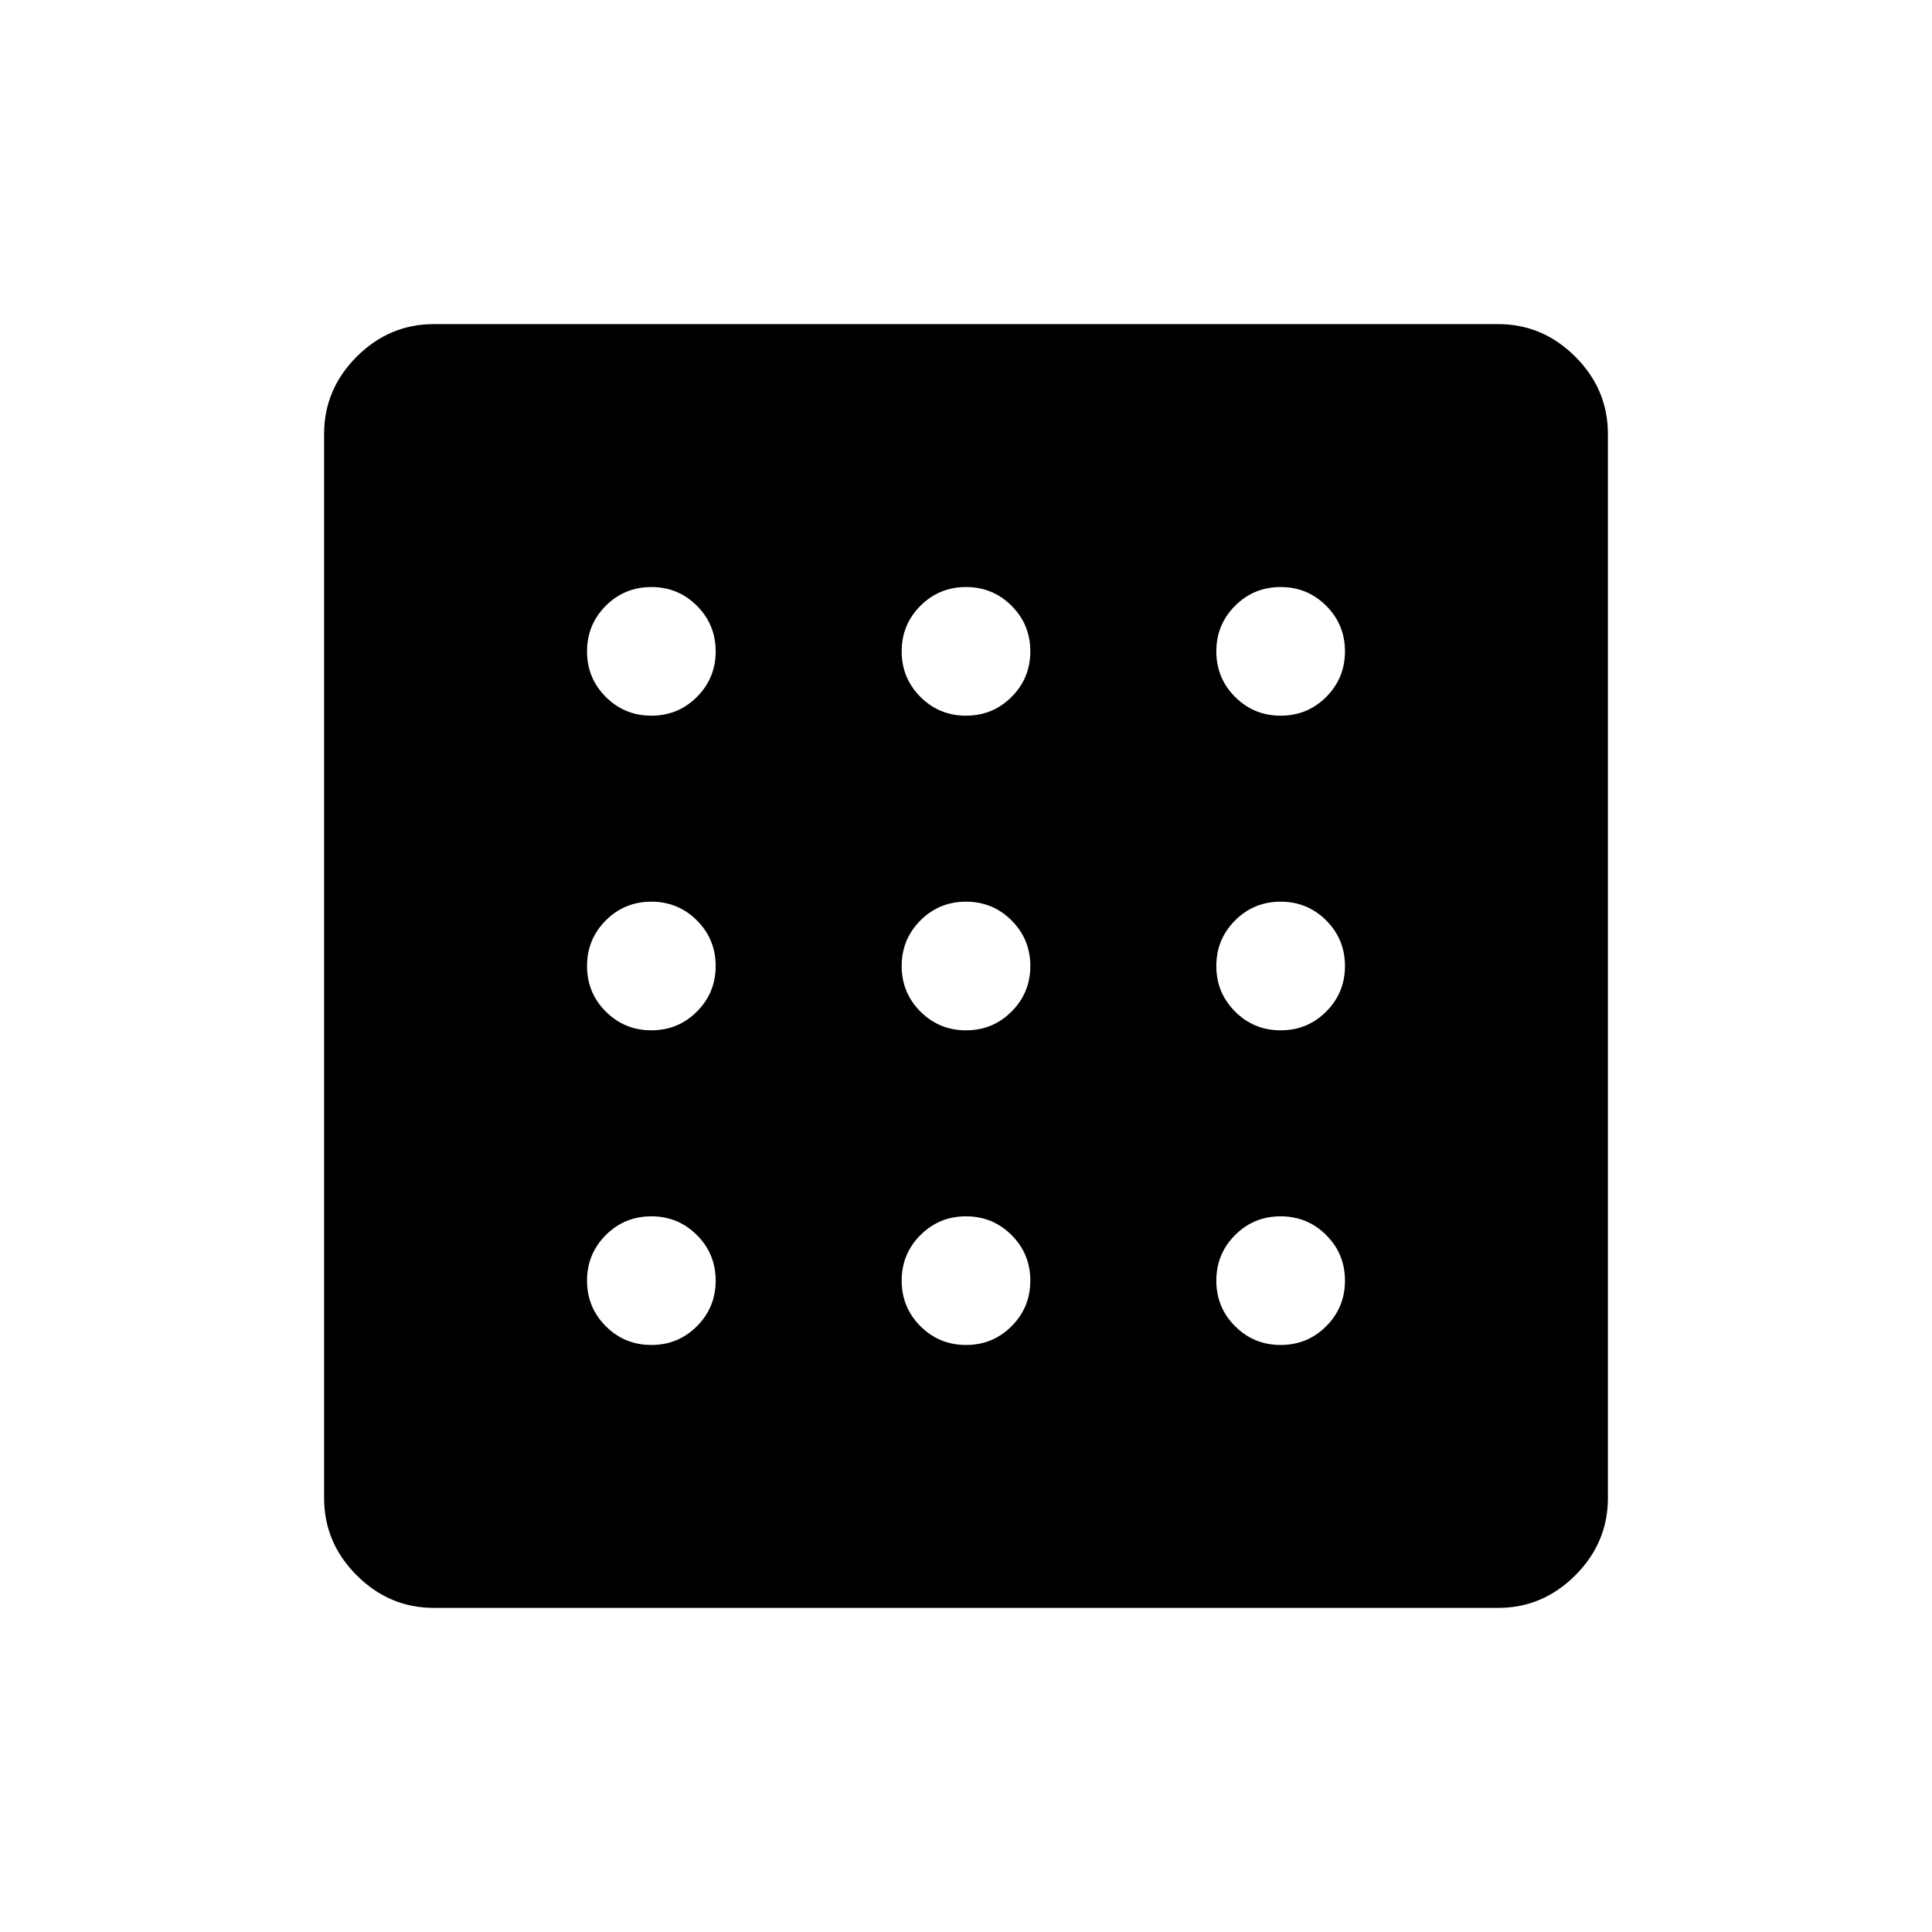 <svg xmlns="http://www.w3.org/2000/svg" height="48" viewBox="0 -960 960 960" width="48"><path d="M323.661-291.692q13.32 0 22.637-9.324t9.317-22.645q0-13.32-9.324-22.637t-22.644-9.317q-13.32 0-22.638 9.324-9.317 9.324-9.317 22.644 0 13.32 9.324 22.638 9.324 9.317 22.645 9.317Zm0-312.693q13.32 0 22.637-9.324t9.317-22.644q0-13.32-9.324-22.638-9.324-9.317-22.644-9.317-13.32 0-22.638 9.324-9.317 9.324-9.317 22.644 0 13.321 9.324 22.638 9.324 9.317 22.645 9.317Zm0 156.347q13.32 0 22.637-9.324 9.317-9.325 9.317-22.645t-9.324-22.637q-9.324-9.318-22.644-9.318-13.32 0-22.638 9.324-9.317 9.325-9.317 22.645t9.324 22.637q9.324 9.318 22.645 9.318Zm312.692 156.346q13.32 0 22.638-9.324 9.317-9.324 9.317-22.645 0-13.32-9.324-22.637t-22.644-9.317q-13.321 0-22.638 9.324-9.317 9.324-9.317 22.644 0 13.32 9.324 22.638 9.324 9.317 22.644 9.317Zm0-312.693q13.32 0 22.638-9.324 9.317-9.324 9.317-22.644 0-13.32-9.324-22.638-9.324-9.317-22.644-9.317-13.321 0-22.638 9.324-9.317 9.324-9.317 22.644 0 13.321 9.324 22.638 9.324 9.317 22.644 9.317ZM215.664-161.038q-22.229 0-38.427-16.199-16.199-16.198-16.199-38.427v-528.672q0-22.229 16.199-38.427 16.198-16.199 38.427-16.199h528.672q22.229 0 38.427 16.199 16.199 16.198 16.199 38.427v528.672q0 22.229-16.199 38.427-16.198 16.199-38.427 16.199H215.664Zm420.689-287q13.32 0 22.638-9.324 9.317-9.325 9.317-22.645t-9.324-22.637q-9.324-9.318-22.644-9.318-13.321 0-22.638 9.324-9.317 9.325-9.317 22.645t9.324 22.637q9.324 9.318 22.644 9.318ZM480.007-604.385q13.32 0 22.637-9.324 9.318-9.324 9.318-22.644 0-13.32-9.324-22.638-9.325-9.317-22.645-9.317t-22.637 9.324q-9.318 9.324-9.318 22.644 0 13.321 9.324 22.638 9.325 9.317 22.645 9.317Zm0 312.693q13.32 0 22.637-9.324 9.318-9.324 9.318-22.645 0-13.32-9.324-22.637-9.325-9.317-22.645-9.317t-22.637 9.324q-9.318 9.324-9.318 22.644 0 13.32 9.324 22.638 9.325 9.317 22.645 9.317Zm0-156.346q13.32 0 22.637-9.324 9.318-9.325 9.318-22.645t-9.324-22.637q-9.325-9.318-22.645-9.318t-22.637 9.324q-9.318 9.325-9.318 22.645t9.324 22.637q9.325 9.318 22.645 9.318Z"/></svg>